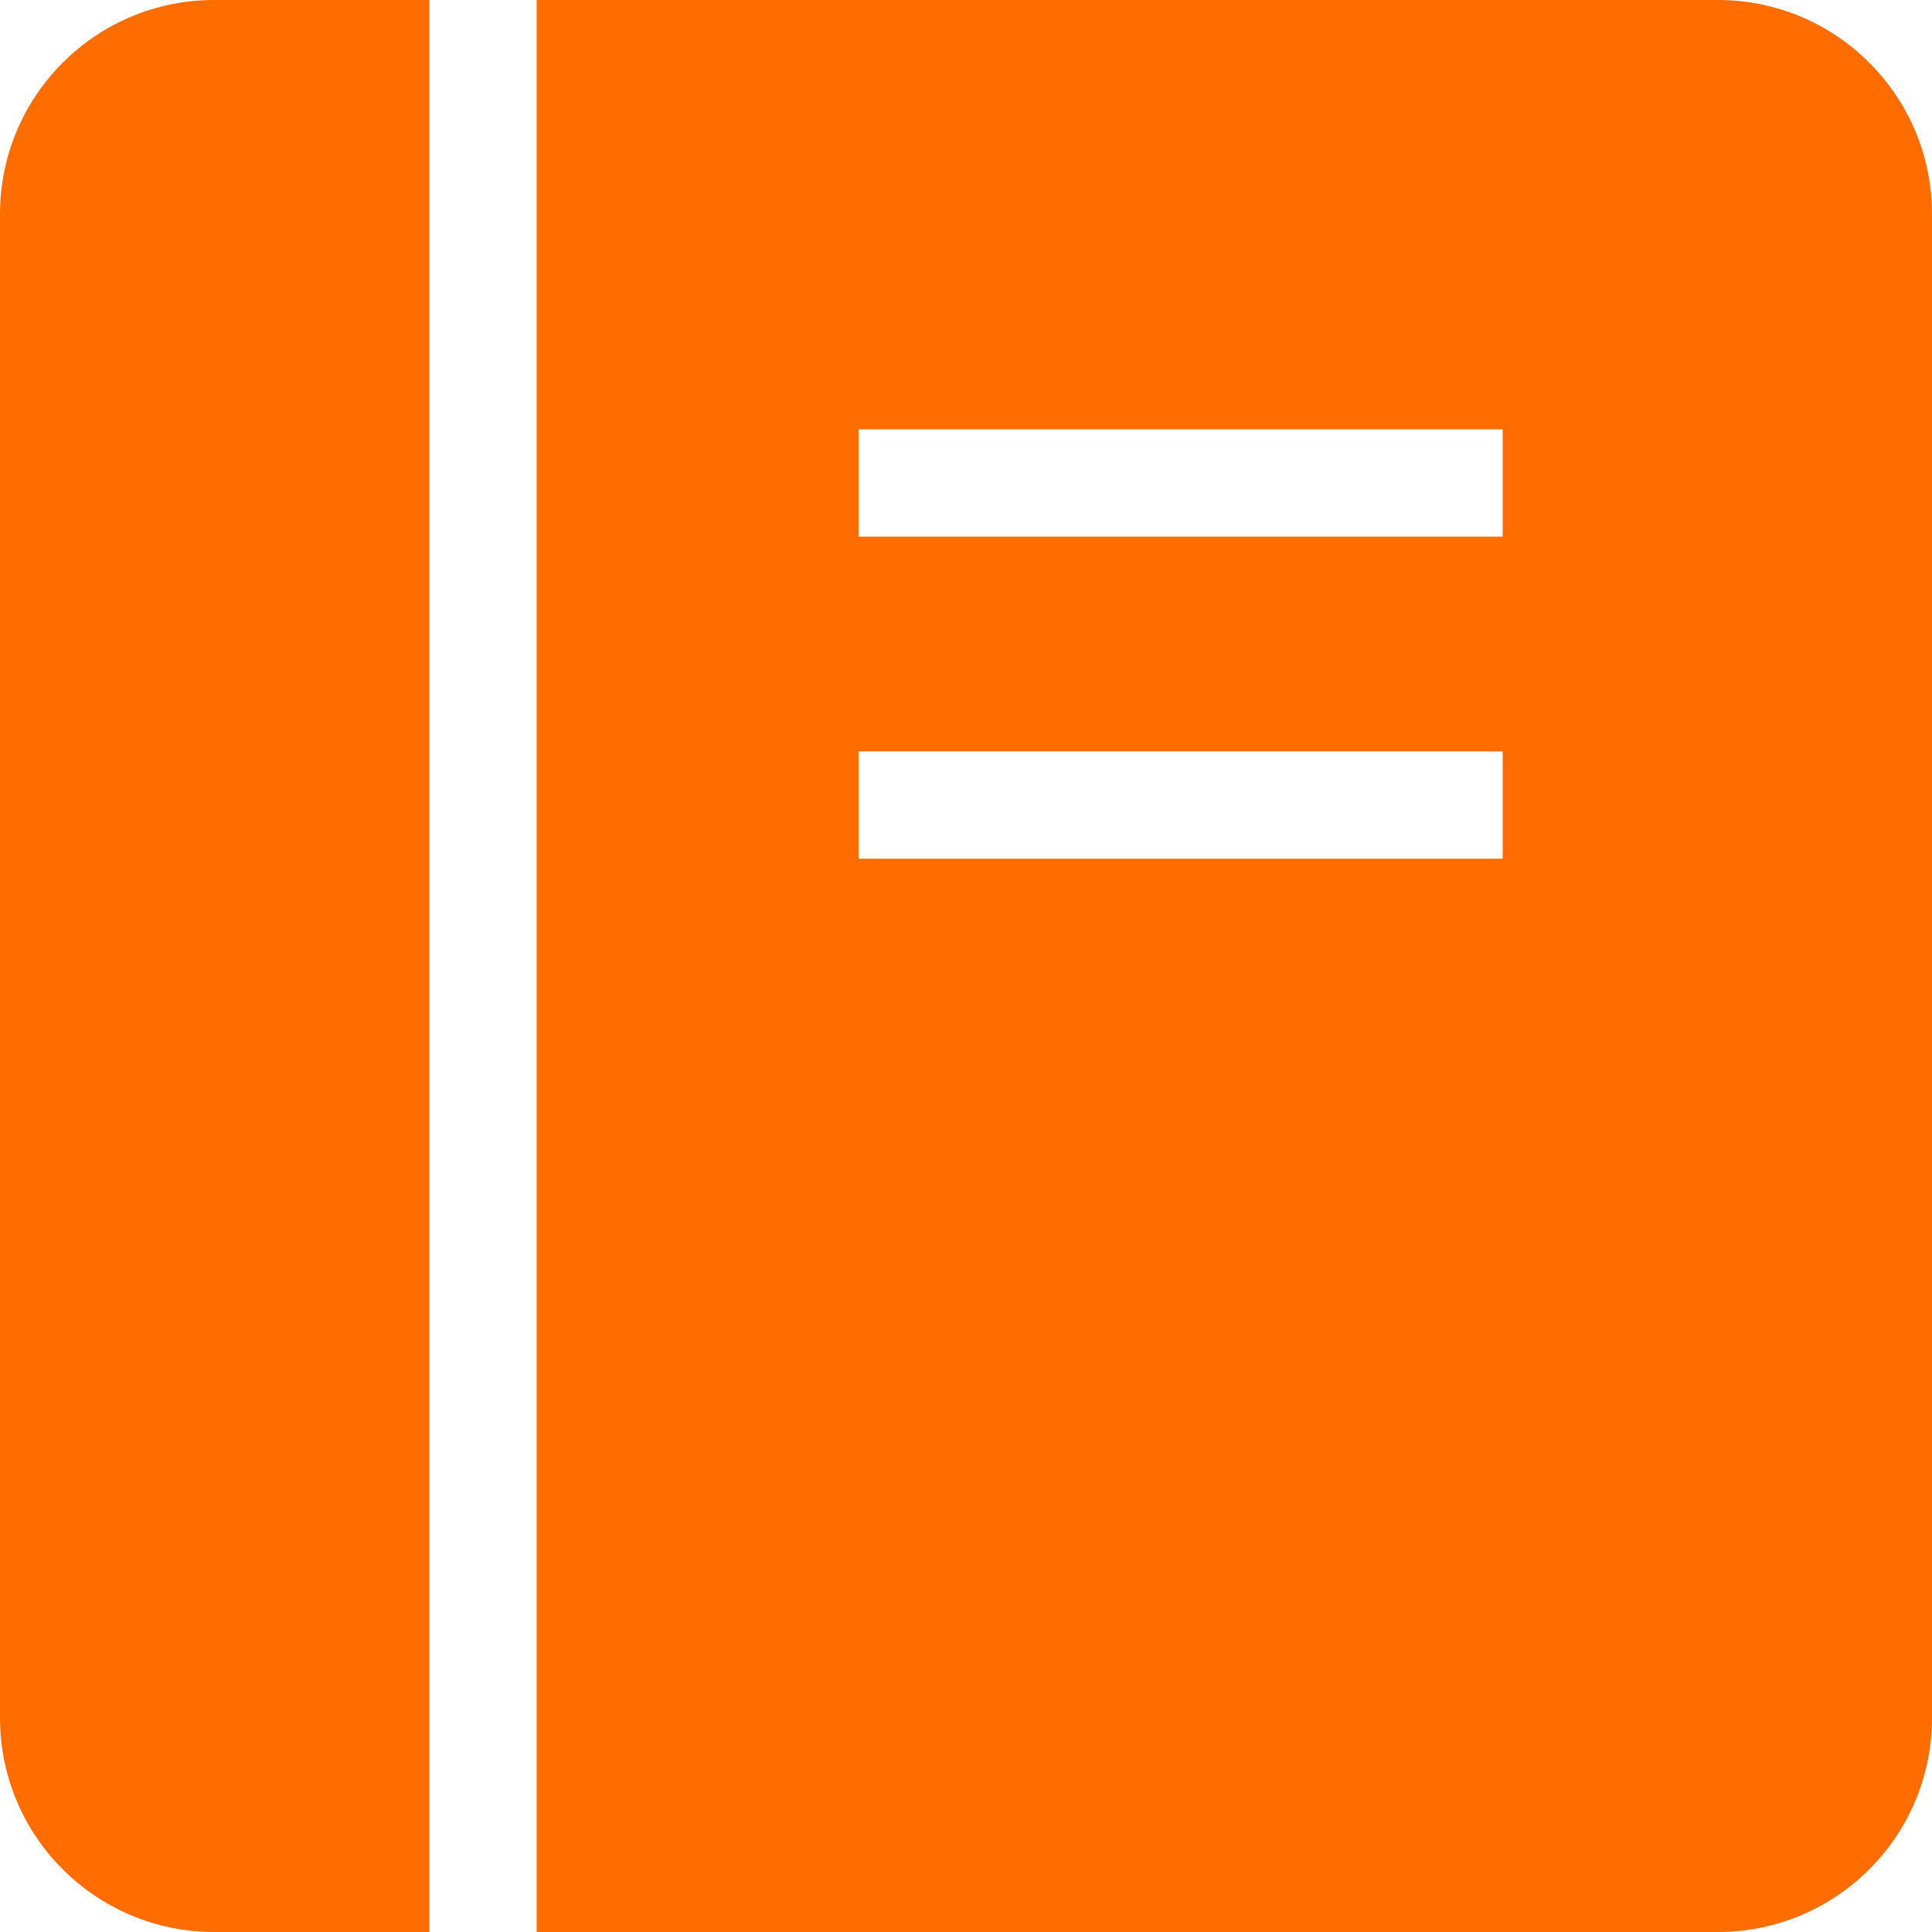 <?xml version="1.0" encoding="UTF-8" standalone="no"?>
<svg width="18px" height="18px" viewBox="0 0 18 18" version="1.1" xmlns="http://www.w3.org/2000/svg" xmlns:xlink="http://www.w3.org/1999/xlink">
    <!-- Generator: Sketch 48.1 (47250) - http://www.bohemiancoding.com/sketch -->
    <title>xuexi-chengse</title>
    <desc>Created with Sketch.</desc>
    <defs></defs>
    <g id="icon" stroke="none" stroke-width="1" fill="none" fill-rule="evenodd" transform="translate(-71, -59)">
        <path d="M75,59 L75,77 L72.995,77 C71.893,77 71,76.107 71,75.005 L71,60.995 C71,59.893 71.893,59 72.995,59 L75,59 Z M76,59 L87.005,59 C88.107,59 89,59.893 89,60.995 L89,75.005 C89,76.107 88.107,77 87.005,77 L76,77 L76,59 Z M79,63 L79,64 L85,64 L85,63 L79,63 Z M79,66 L79,67 L85,67 L85,66 L79,66 Z" id="xuexi-chengse" fill="#FF6C00"></path>
    </g>
</svg>